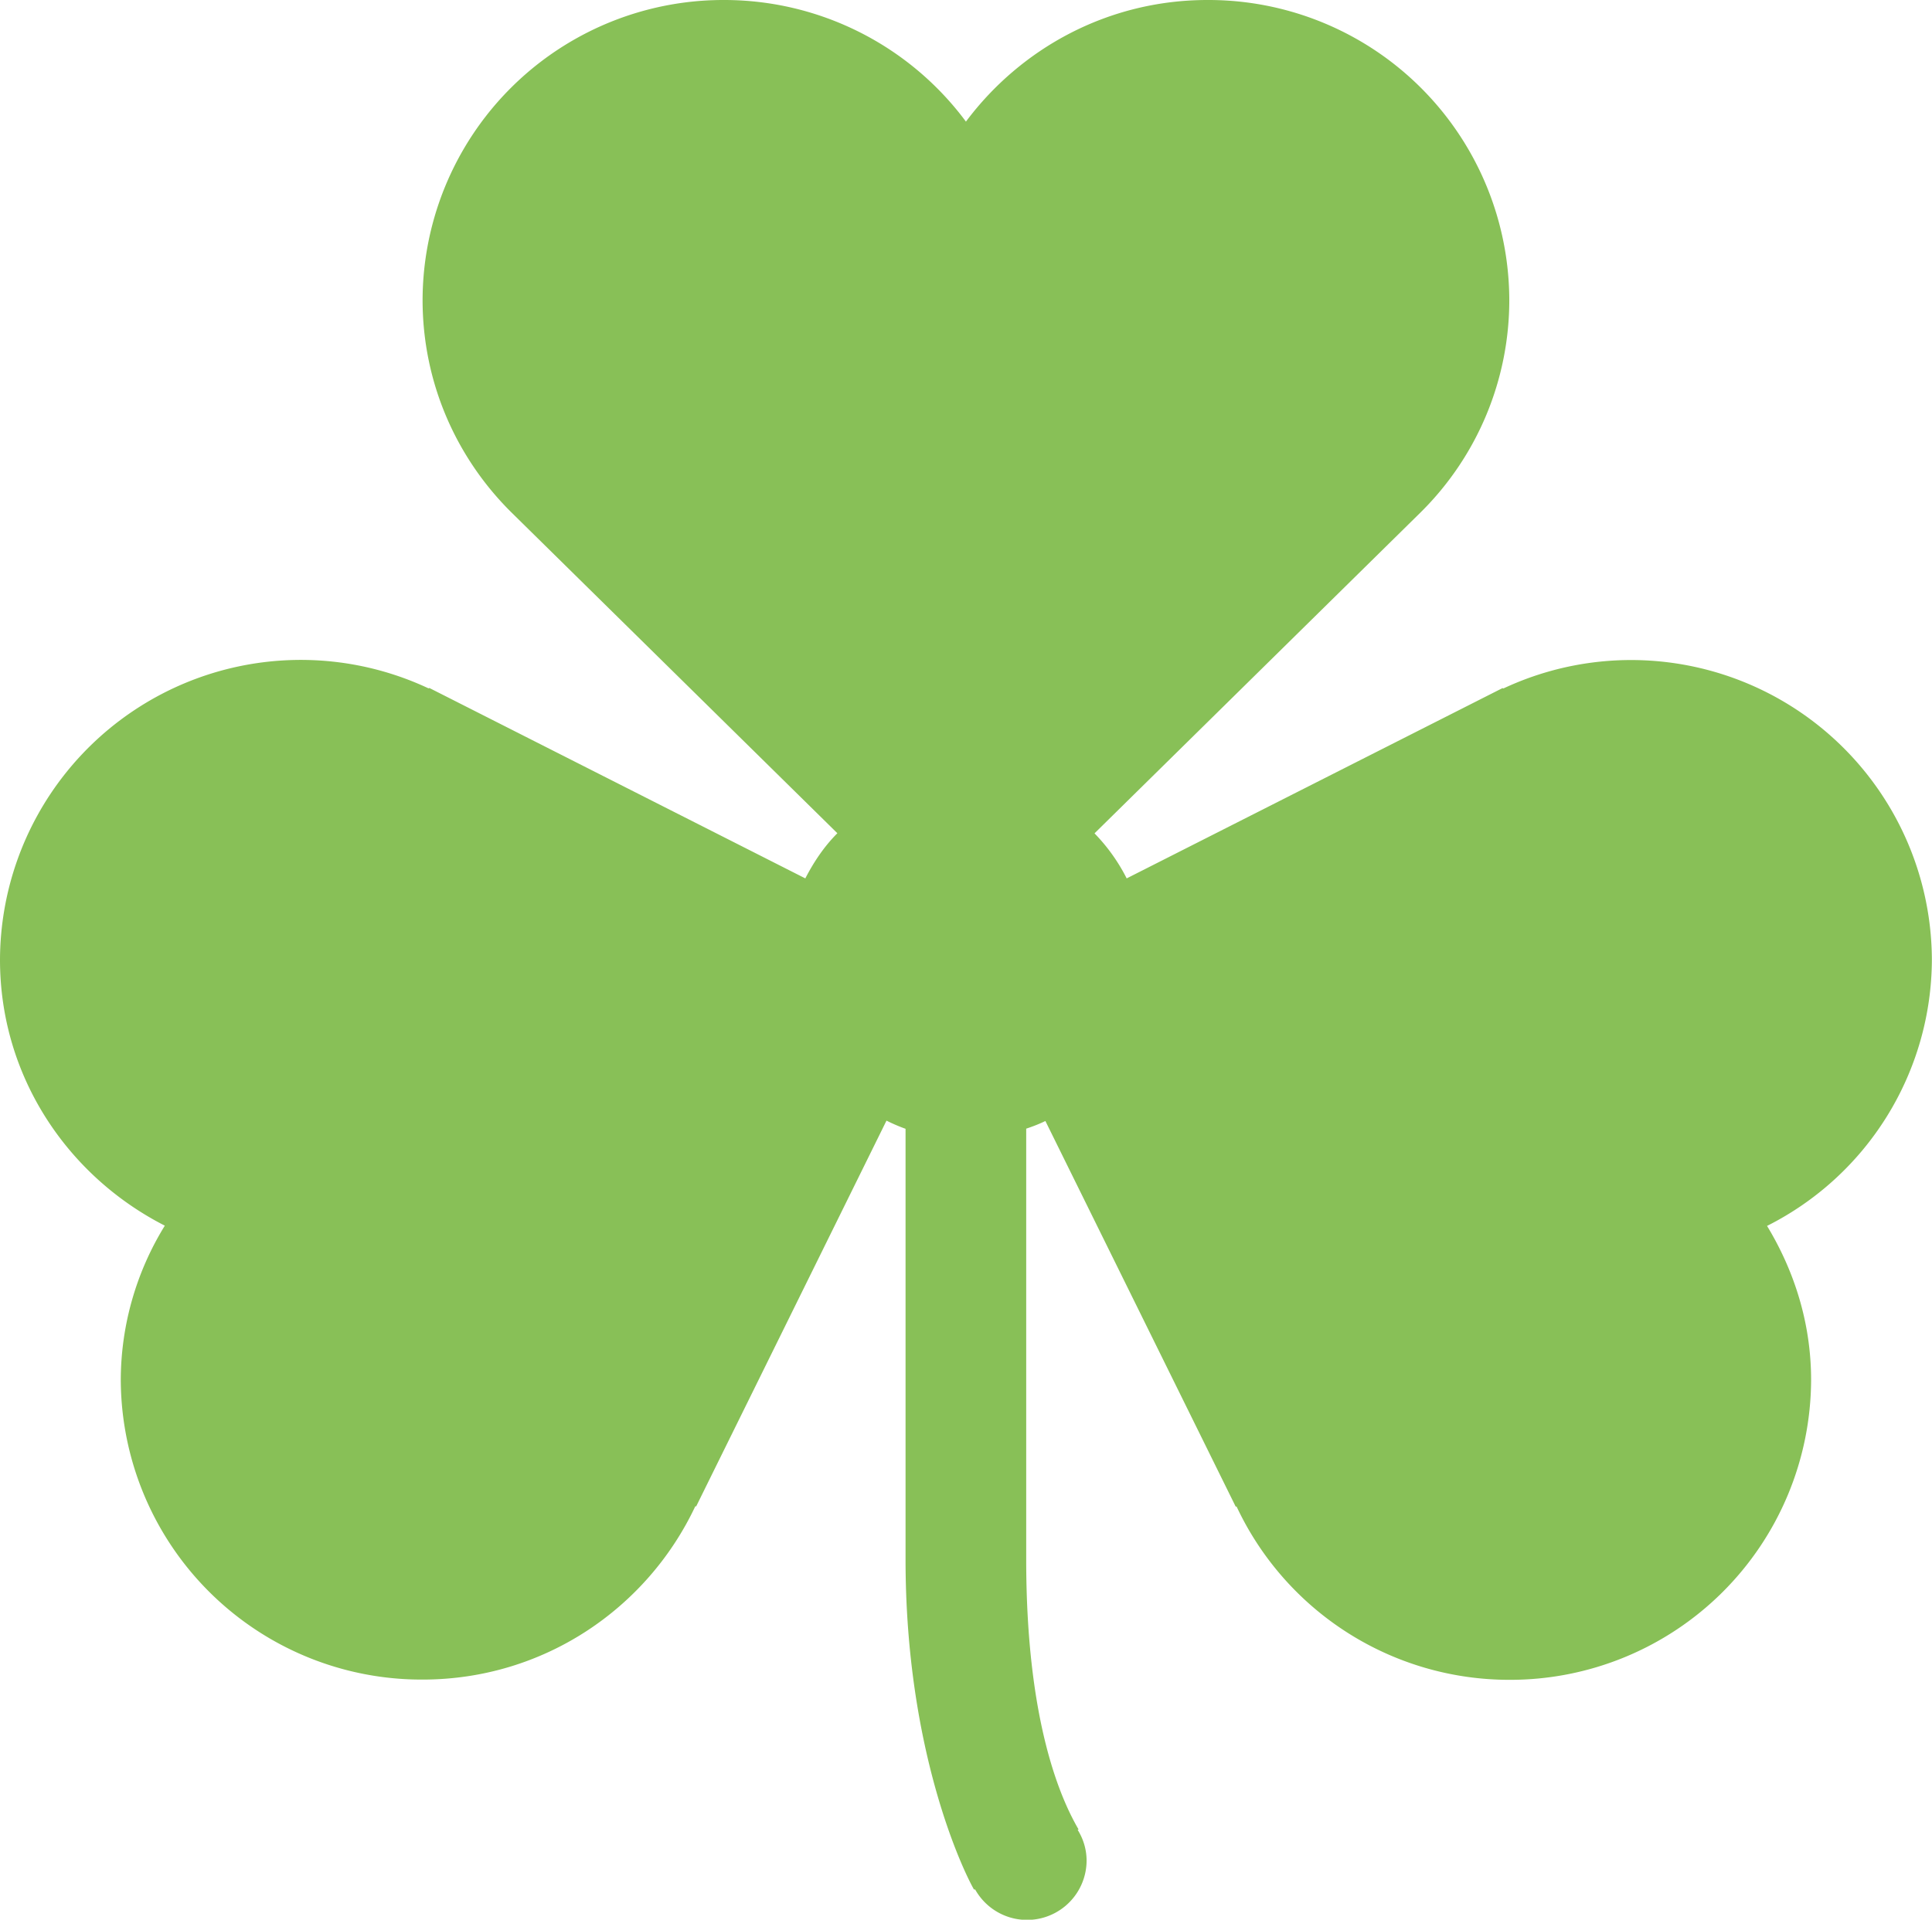<svg xmlns="http://www.w3.org/2000/svg" width="15.613" height="15.517" viewBox="0.383 0 15.613 15.517"><path fill="#88C057" d="M15.995 7.758a2.431 2.431 0 0 0-3.463-2.193l-.007-.003L9.488 7.1a1.472 1.472 0 0 0-.26-.364l2.638-2.597a2.412 2.412 0 0 0 .714-1.715A2.431 2.431 0 0 0 10.141 0c-.802 0-1.508.389-1.952.983A2.433 2.433 0 0 0 6.237 0a2.431 2.431 0 0 0-2.439 2.424c0 .67.273 1.276.715 1.715L7.15 6.735c-.106.106-.19.231-.259.365L3.853 5.561l-.007.003A2.431 2.431 0 0 0 .383 7.758c0 .94.544 1.747 1.332 2.149a2.385 2.385 0 0 0-.356 1.245 2.431 2.431 0 0 0 2.439 2.424c.978 0 1.815-.575 2.204-1.401l.007.001 1.538-3.118c.05.025.101.047.154.066v3.482c0 1.561.473 2.528.553 2.667l.009-.001a.481.481 0 0 0 .901-.242.469.469 0 0 0-.072-.239l.007-.004c-.135-.232-.423-.849-.423-2.182V9.123c.054-.018.106-.038.155-.062l1.538 3.117.007-.001a2.434 2.434 0 0 0 2.204 1.401 2.432 2.432 0 0 0 2.439-2.424c0-.458-.135-.88-.356-1.245a2.418 2.418 0 0 0 1.332-2.151z"/></svg>